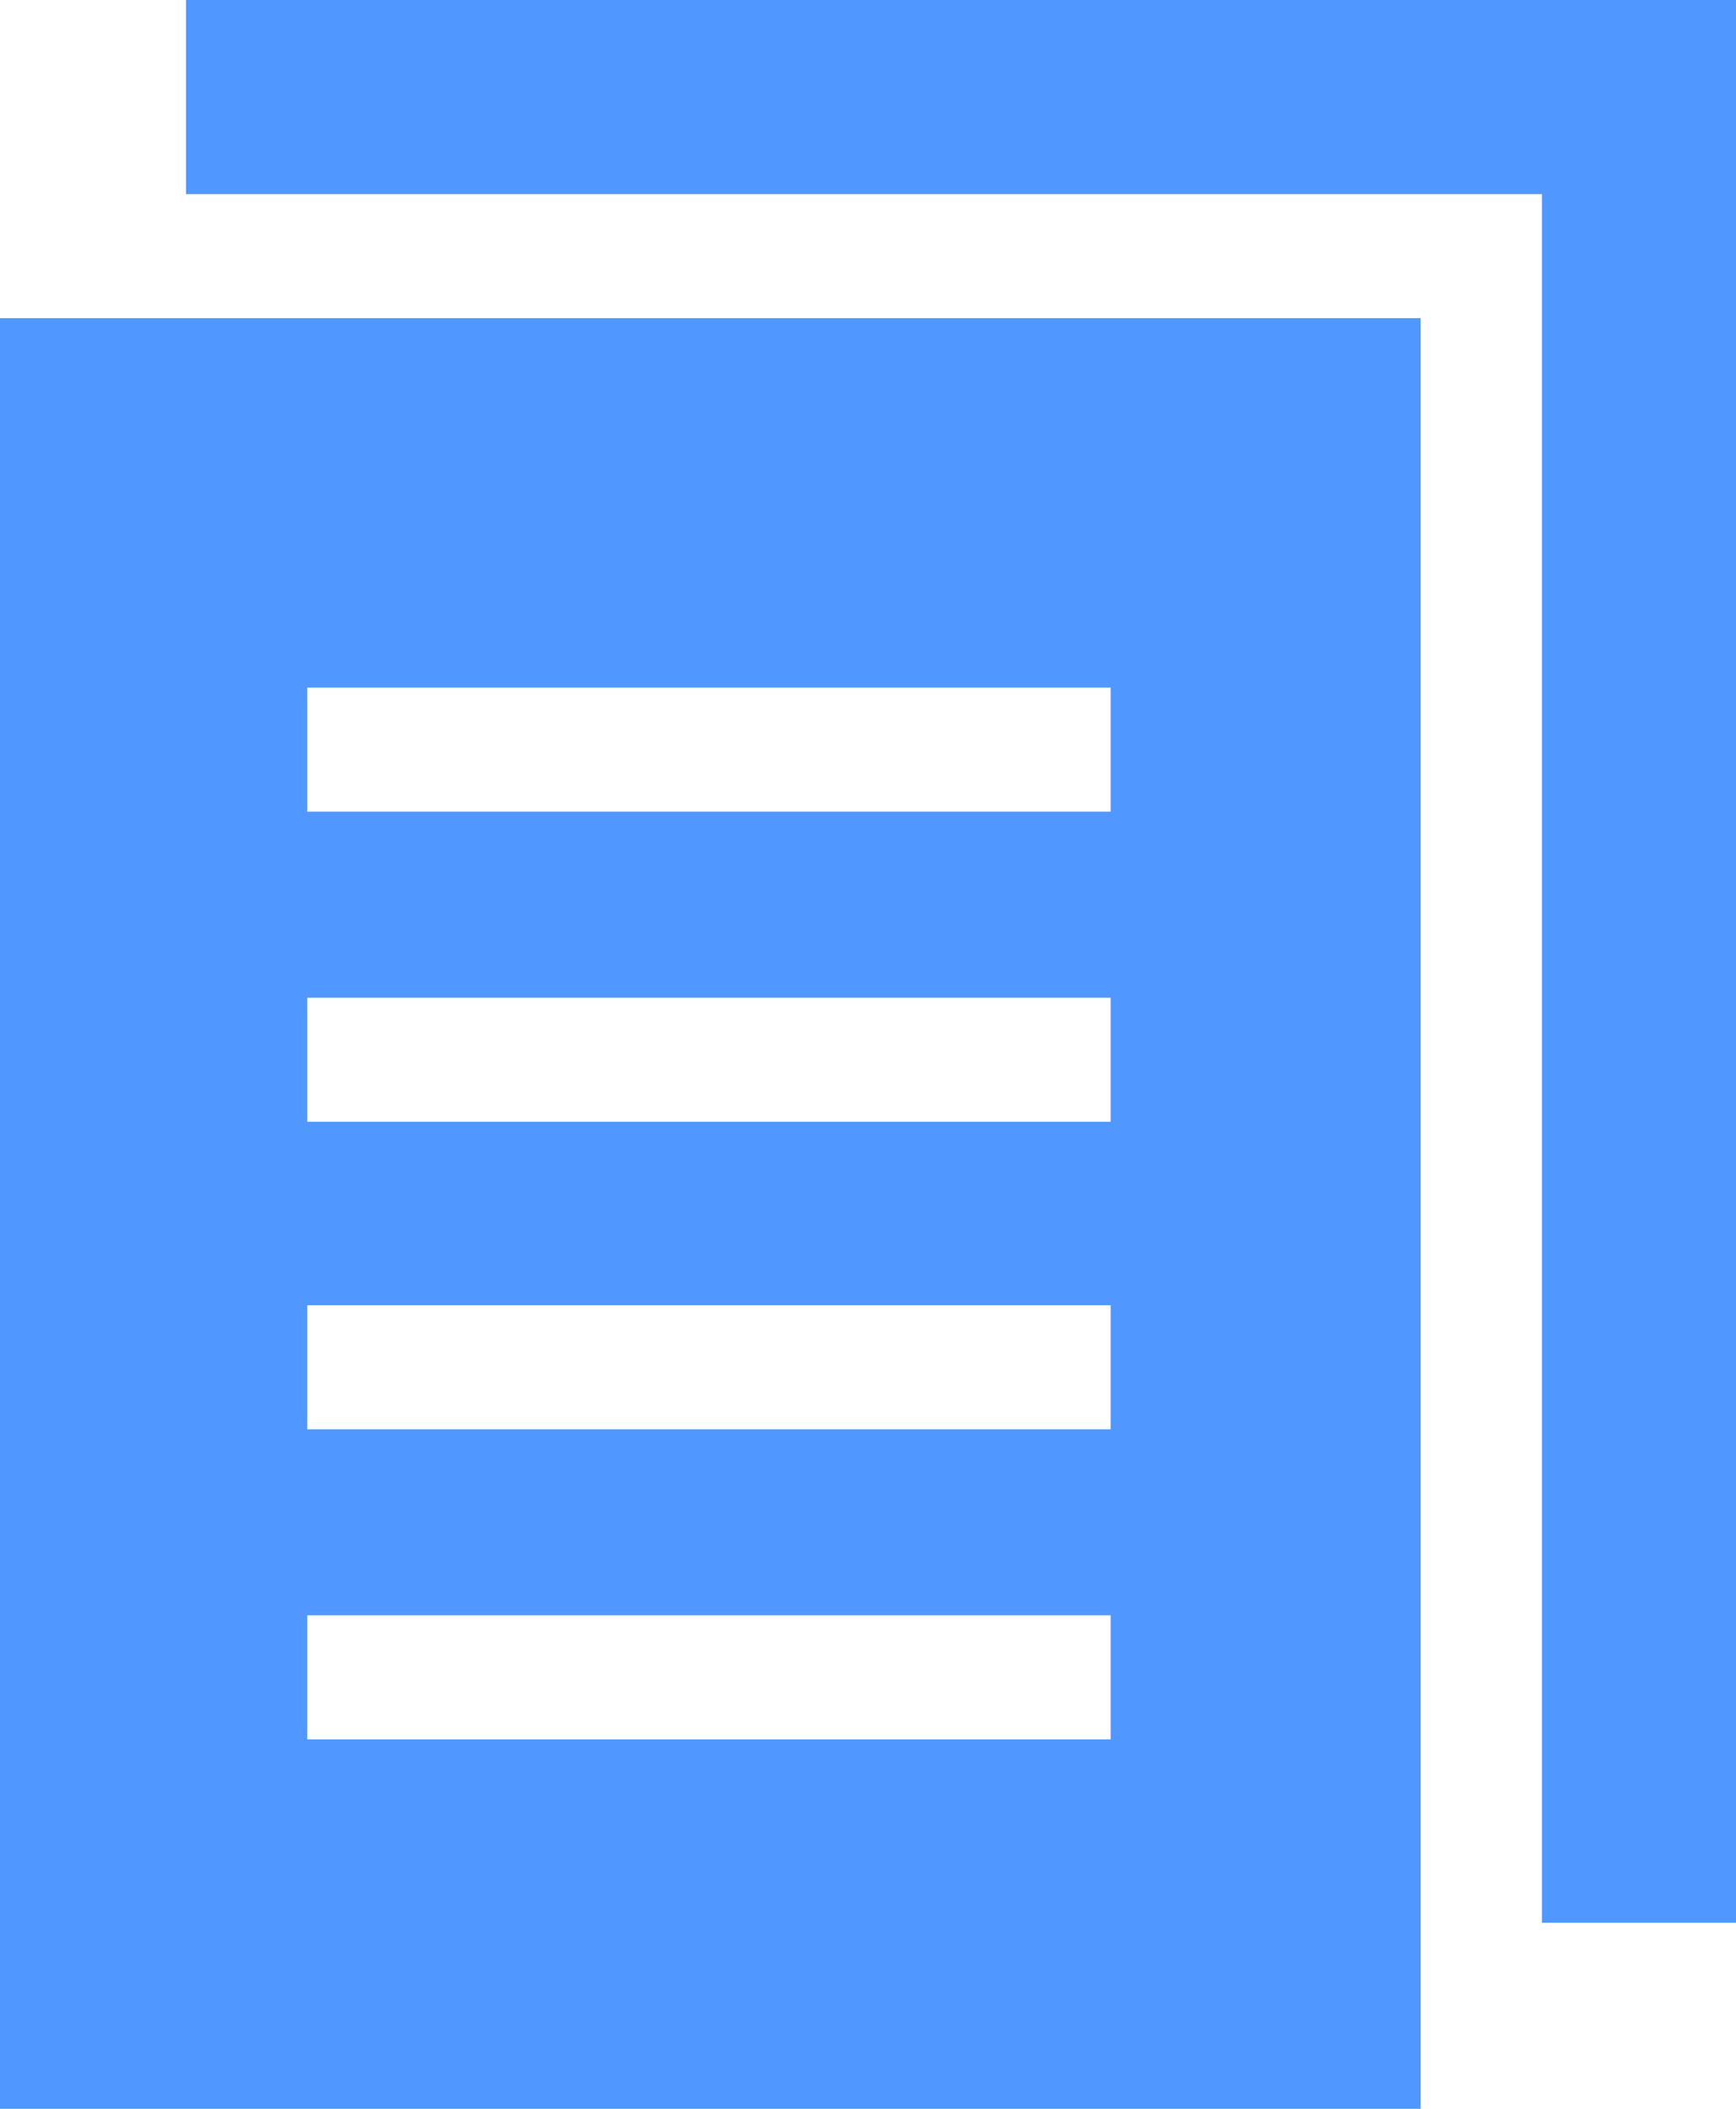 <svg width="14" height="17" viewBox="0 0 14 17" fill="none" xmlns="http://www.w3.org/2000/svg">
<path d="M1.5 0V1.565H12.435V15.5H14C14 15.391 14 0.435 14 0C13.674 0 1.826 0 1.5 0Z" fill="#5097FF"/>
<path d="M0 17H11.457V2.565H0V17ZM2.478 5.543H8.957V6.543H2.478V5.543ZM2.478 8.043H8.957V9.043H2.478V8.043ZM2.478 10.522H8.957V11.522H2.478V10.522ZM2.478 13.022H8.957V14.022H2.478V13.022Z" fill="#5097FF"/>
</svg>
